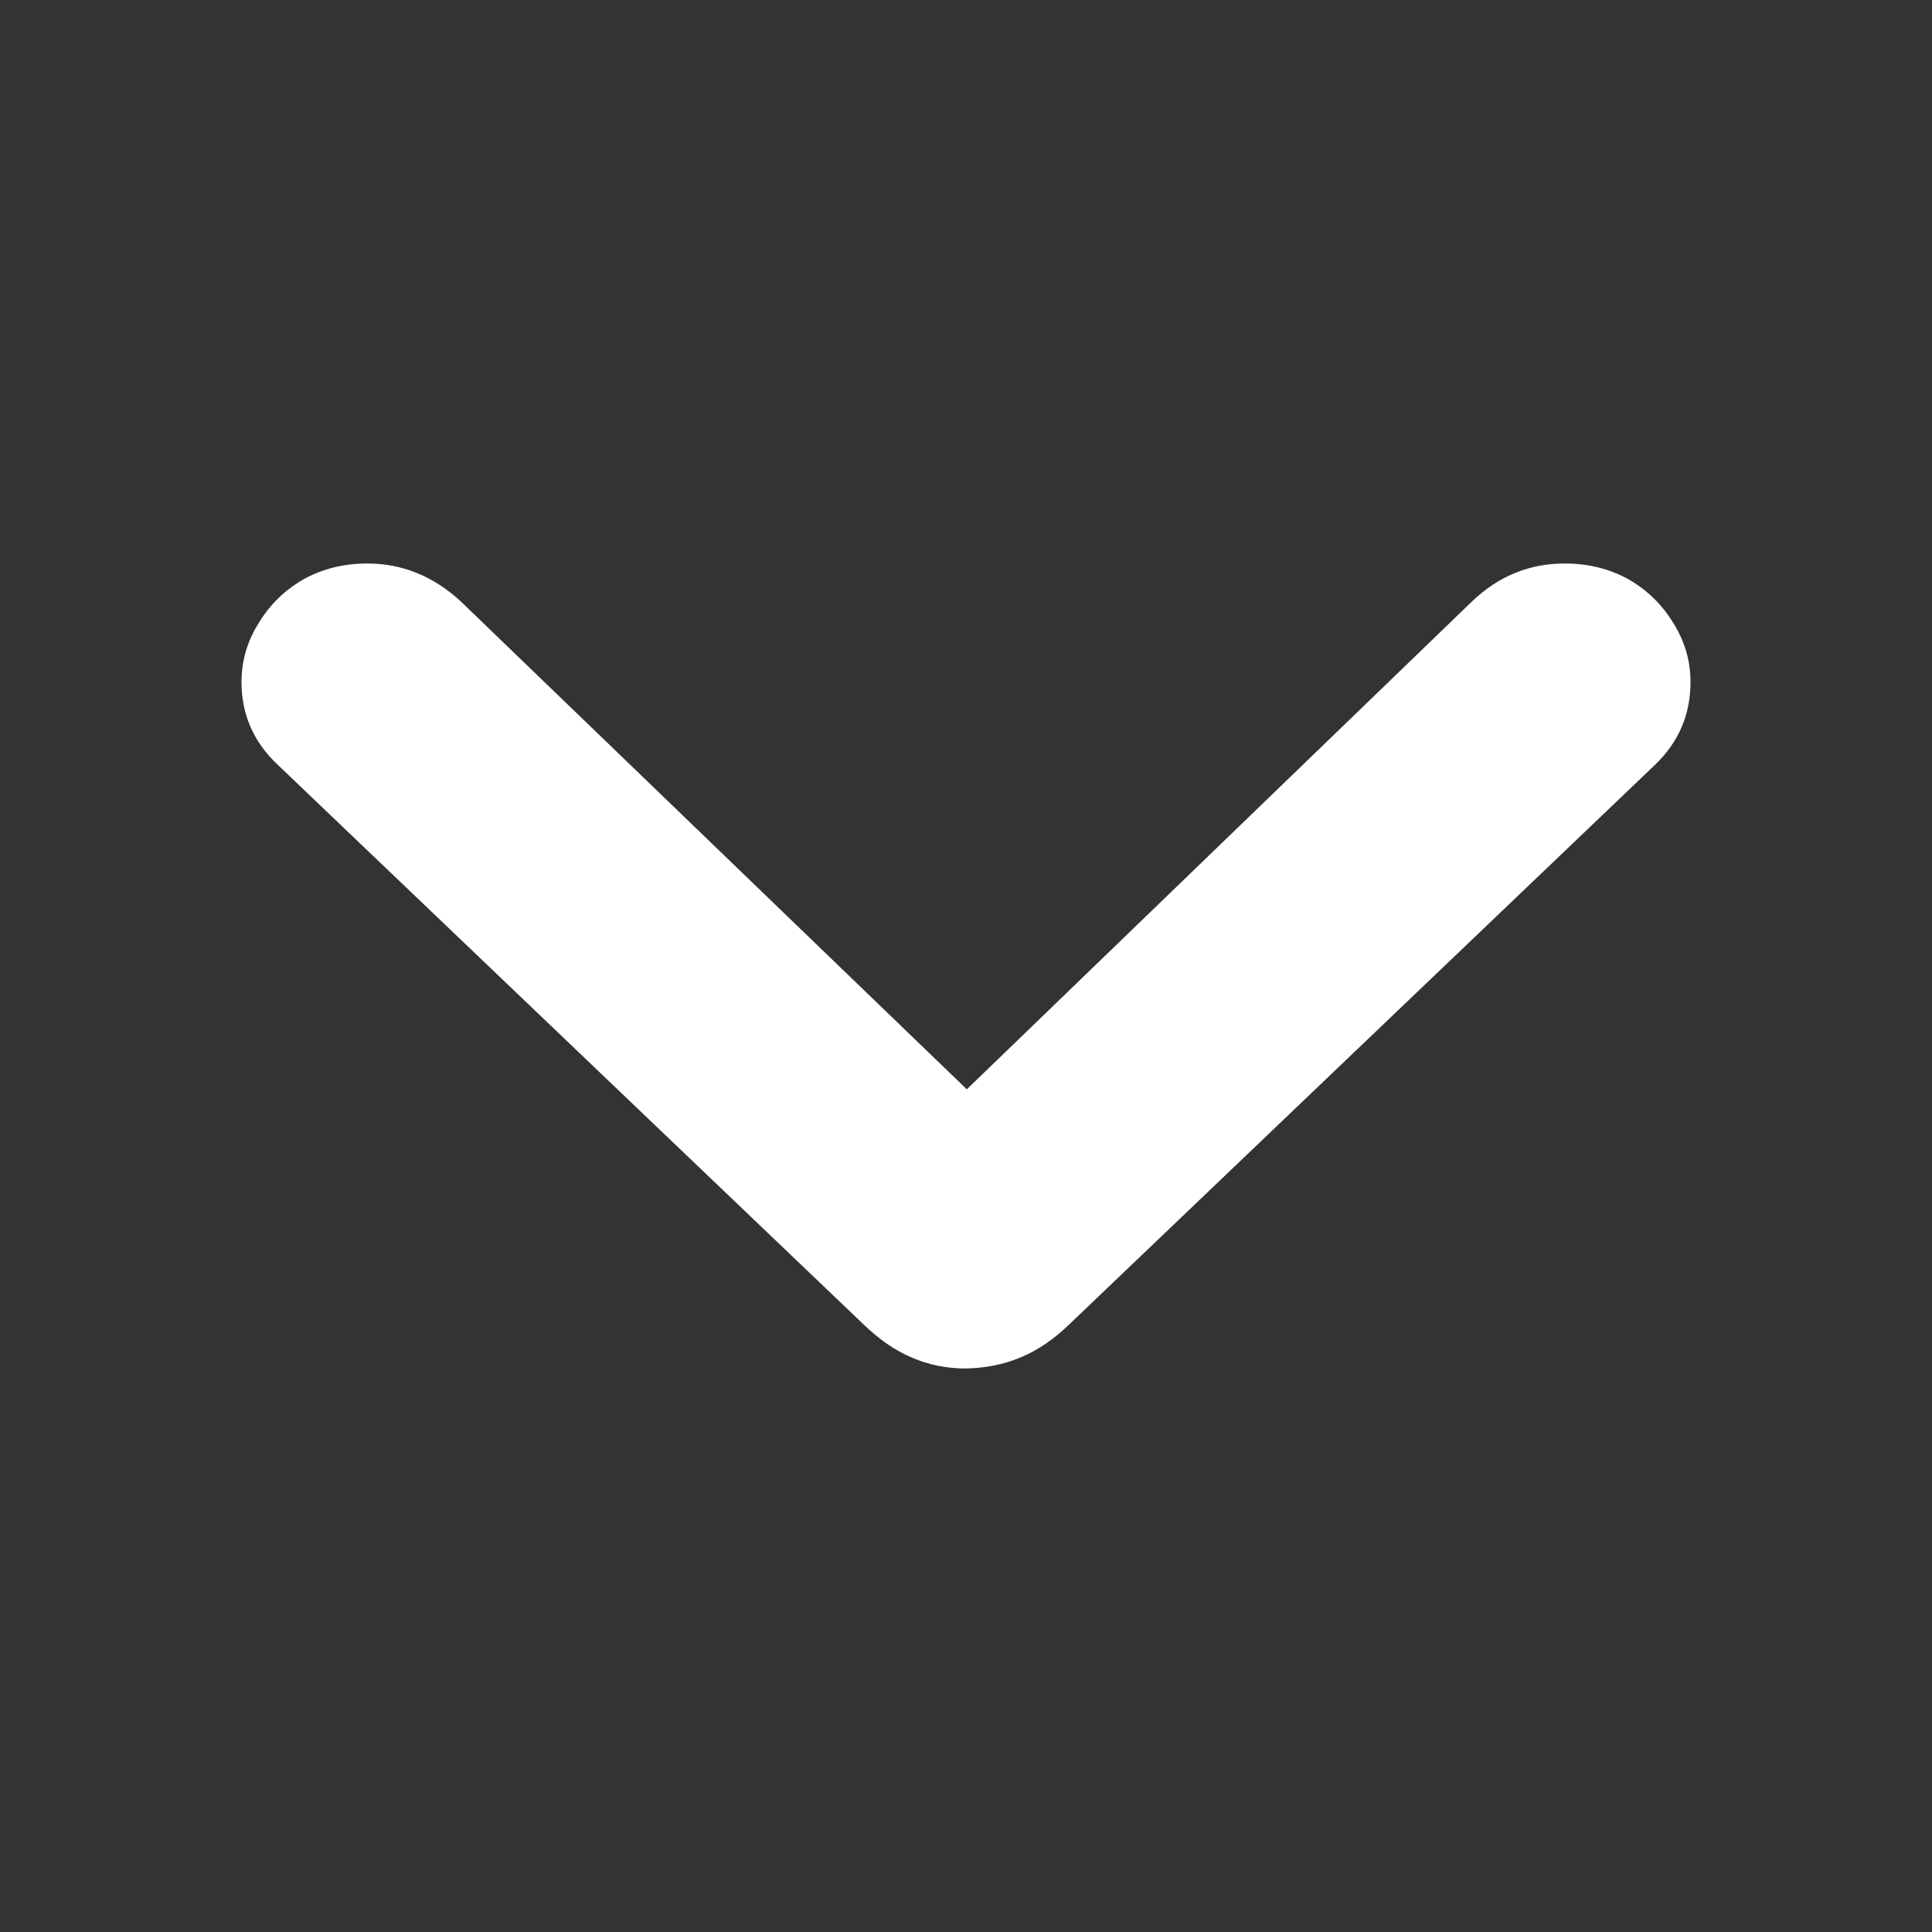 <svg width="24" height="24" viewBox="0 0 24 24" fill="none" xmlns="http://www.w3.org/2000/svg">
<rect x="0" y="0" width="24" height="24" fill="#333333" stroke="none"/>
<path d="M12 17C11.758 17 11.532 16.954 11.322 16.862C11.119 16.776 10.919 16.638 10.723 16.448L3.452 9.502C3.151 9.22 3 8.877 3 8.472C3 8.208 3.072 7.963 3.216 7.736C3.354 7.509 3.54 7.328 3.776 7.193C4.012 7.064 4.274 7 4.562 7C4.995 7 5.381 7.156 5.722 7.469L12.01 13.532L18.288 7.469C18.616 7.156 18.999 7 19.438 7C19.726 7 19.988 7.064 20.224 7.193C20.46 7.328 20.646 7.509 20.784 7.736C20.928 7.963 21 8.208 21 8.472C21 8.877 20.853 9.22 20.558 9.502L13.287 16.448C13.091 16.638 12.888 16.776 12.678 16.862C12.475 16.948 12.249 16.994 12 17Z" fill="white"/>
</svg>
